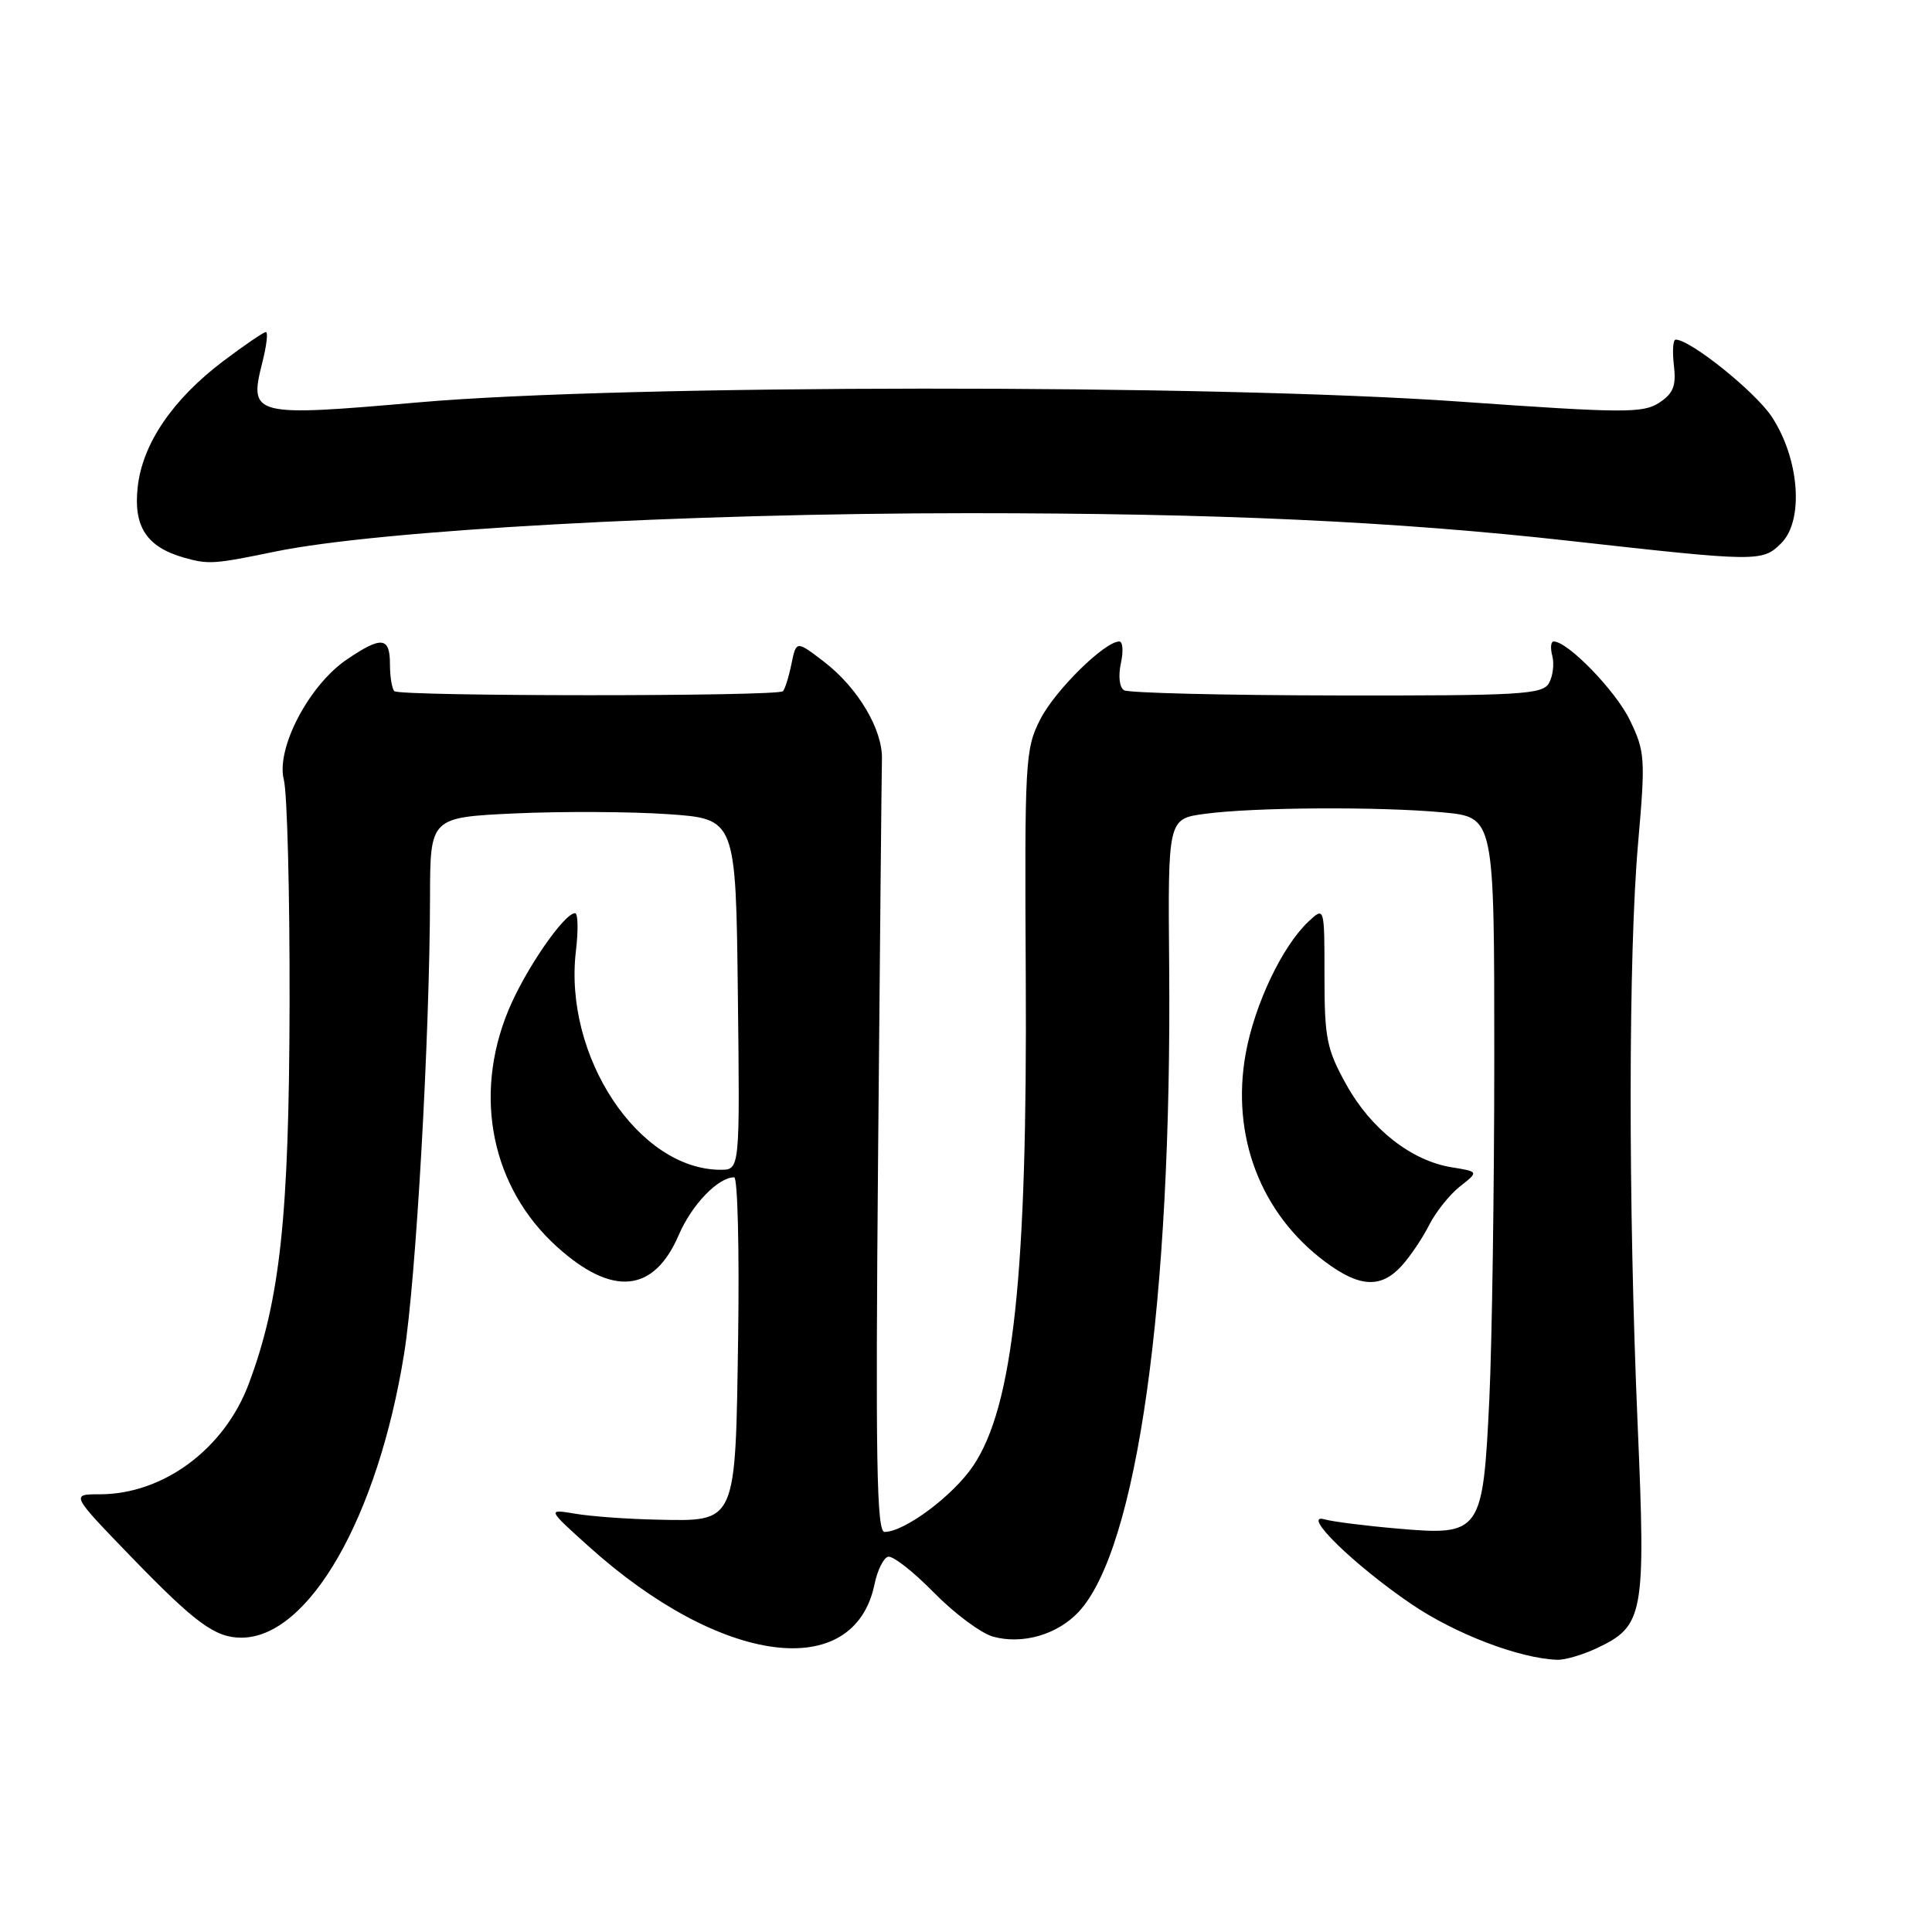 <?xml version="1.0" encoding="UTF-8" standalone="no"?>
<!DOCTYPE svg PUBLIC "-//W3C//DTD SVG 1.1//EN" "http://www.w3.org/Graphics/SVG/1.1/DTD/svg11.dtd" >
<svg xmlns="http://www.w3.org/2000/svg" xmlns:xlink="http://www.w3.org/1999/xlink" version="1.1" viewBox="0 0 256 256">
 <g >
 <path fill="currentColor"
d=" M 211.64 218.37 C 217.81 215.44 218.08 213.96 217.00 188.84 C 215.74 159.59 215.76 126.45 217.06 111.67 C 218.04 100.47 217.98 99.59 215.96 95.41 C 214.08 91.53 207.75 85.00 205.87 85.00 C 205.49 85.00 205.41 85.86 205.69 86.92 C 205.96 87.97 205.77 89.59 205.25 90.51 C 204.41 92.02 201.56 92.19 177.15 92.15 C 162.22 92.13 149.52 91.82 148.94 91.46 C 148.33 91.09 148.16 89.57 148.52 87.90 C 148.87 86.31 148.78 85.00 148.31 85.00 C 146.37 85.00 139.80 91.48 137.85 95.30 C 135.84 99.23 135.76 100.75 135.92 129.45 C 136.14 168.87 134.27 186.32 128.96 194.22 C 126.30 198.18 119.87 202.98 117.21 202.99 C 116.16 203.00 116.00 193.51 116.35 153.25 C 116.59 125.89 116.82 102.19 116.86 100.59 C 116.97 96.67 113.67 91.12 109.18 87.68 C 105.51 84.87 105.51 84.87 104.87 87.98 C 104.52 89.70 104.01 91.32 103.74 91.59 C 103.04 92.30 52.95 92.29 52.25 91.58 C 51.93 91.26 51.67 89.65 51.67 88.00 C 51.67 84.38 50.56 84.26 45.95 87.39 C 40.93 90.80 36.55 99.18 37.61 103.32 C 38.06 105.07 38.40 118.42 38.37 133.00 C 38.31 161.24 37.13 172.24 32.96 183.37 C 29.73 192.00 21.64 198.00 13.22 198.00 C 9.37 198.00 9.37 198.00 17.43 206.34 C 25.91 215.09 28.51 217.00 31.98 217.00 C 40.92 217.00 50.06 201.06 53.55 179.36 C 55.12 169.61 56.94 137.50 56.98 118.90 C 57.00 108.31 57.00 108.31 68.25 107.78 C 74.44 107.50 83.55 107.54 88.50 107.88 C 97.50 108.50 97.50 108.50 97.77 131.75 C 98.04 155.00 98.04 155.00 95.49 155.00 C 84.61 155.00 74.66 139.96 76.31 126.02 C 76.64 123.26 76.59 121.00 76.20 121.00 C 74.74 121.00 69.54 128.58 67.34 133.93 C 62.66 145.30 65.17 157.43 73.82 165.22 C 81.17 171.85 86.65 171.31 89.95 163.62 C 91.66 159.64 95.15 156.00 97.28 156.00 C 97.74 156.00 97.97 165.43 97.81 176.97 C 97.44 202.14 97.69 201.58 86.95 201.36 C 83.12 201.28 78.31 200.93 76.25 200.58 C 72.50 199.95 72.50 199.95 78.00 204.90 C 95.53 220.69 113.21 223.01 115.89 209.87 C 116.26 208.10 117.04 206.49 117.65 206.28 C 118.25 206.08 120.97 208.20 123.70 210.98 C 126.42 213.76 129.97 216.41 131.58 216.86 C 135.45 217.94 140.08 216.61 142.90 213.61 C 150.68 205.32 155.30 172.43 154.92 128.00 C 154.75 108.50 154.75 108.50 159.63 107.84 C 166.11 106.96 182.85 106.86 191.25 107.65 C 198.00 108.29 198.00 108.29 198.00 139.99 C 198.00 157.42 197.70 177.90 197.34 185.50 C 196.49 203.13 196.22 203.52 185.14 202.54 C 180.94 202.18 176.60 201.63 175.50 201.32 C 172.30 200.44 179.45 207.41 187.00 212.54 C 192.84 216.51 201.34 219.76 206.35 219.93 C 207.37 219.97 209.75 219.26 211.64 218.37 Z  M 185.71 167.75 C 186.84 166.51 188.48 164.08 189.36 162.34 C 190.24 160.60 192.08 158.29 193.45 157.21 C 195.95 155.25 195.95 155.25 192.34 154.67 C 187.00 153.80 181.65 149.60 178.39 143.71 C 175.79 139.03 175.50 137.57 175.50 129.31 C 175.50 120.13 175.50 120.13 173.38 122.11 C 169.91 125.37 166.24 133.09 165.06 139.61 C 163.10 150.52 167.03 160.81 175.60 167.20 C 180.14 170.59 182.97 170.74 185.71 167.75 Z  M 36.50 73.08 C 50.26 70.25 90.72 68.01 128.29 68.00 C 161.30 68.00 184.82 69.08 208.00 71.67 C 232.97 74.46 233.53 74.47 236.03 71.97 C 239.06 68.94 238.43 60.77 234.76 55.21 C 232.55 51.88 223.98 45.00 222.03 45.00 C 221.68 45.00 221.58 46.54 221.80 48.41 C 222.12 51.14 221.73 52.13 219.84 53.37 C 217.71 54.76 215.16 54.75 193.49 53.22 C 160.48 50.88 82.71 50.93 55.52 53.31 C 33.48 55.24 32.97 55.11 34.75 48.07 C 35.32 45.83 35.54 44.00 35.23 44.00 C 34.93 44.00 32.39 45.73 29.58 47.85 C 22.89 52.91 18.89 58.77 18.25 64.50 C 17.65 69.79 19.43 72.49 24.42 73.90 C 27.64 74.81 28.36 74.76 36.50 73.08 Z "/>
</g>
</svg>